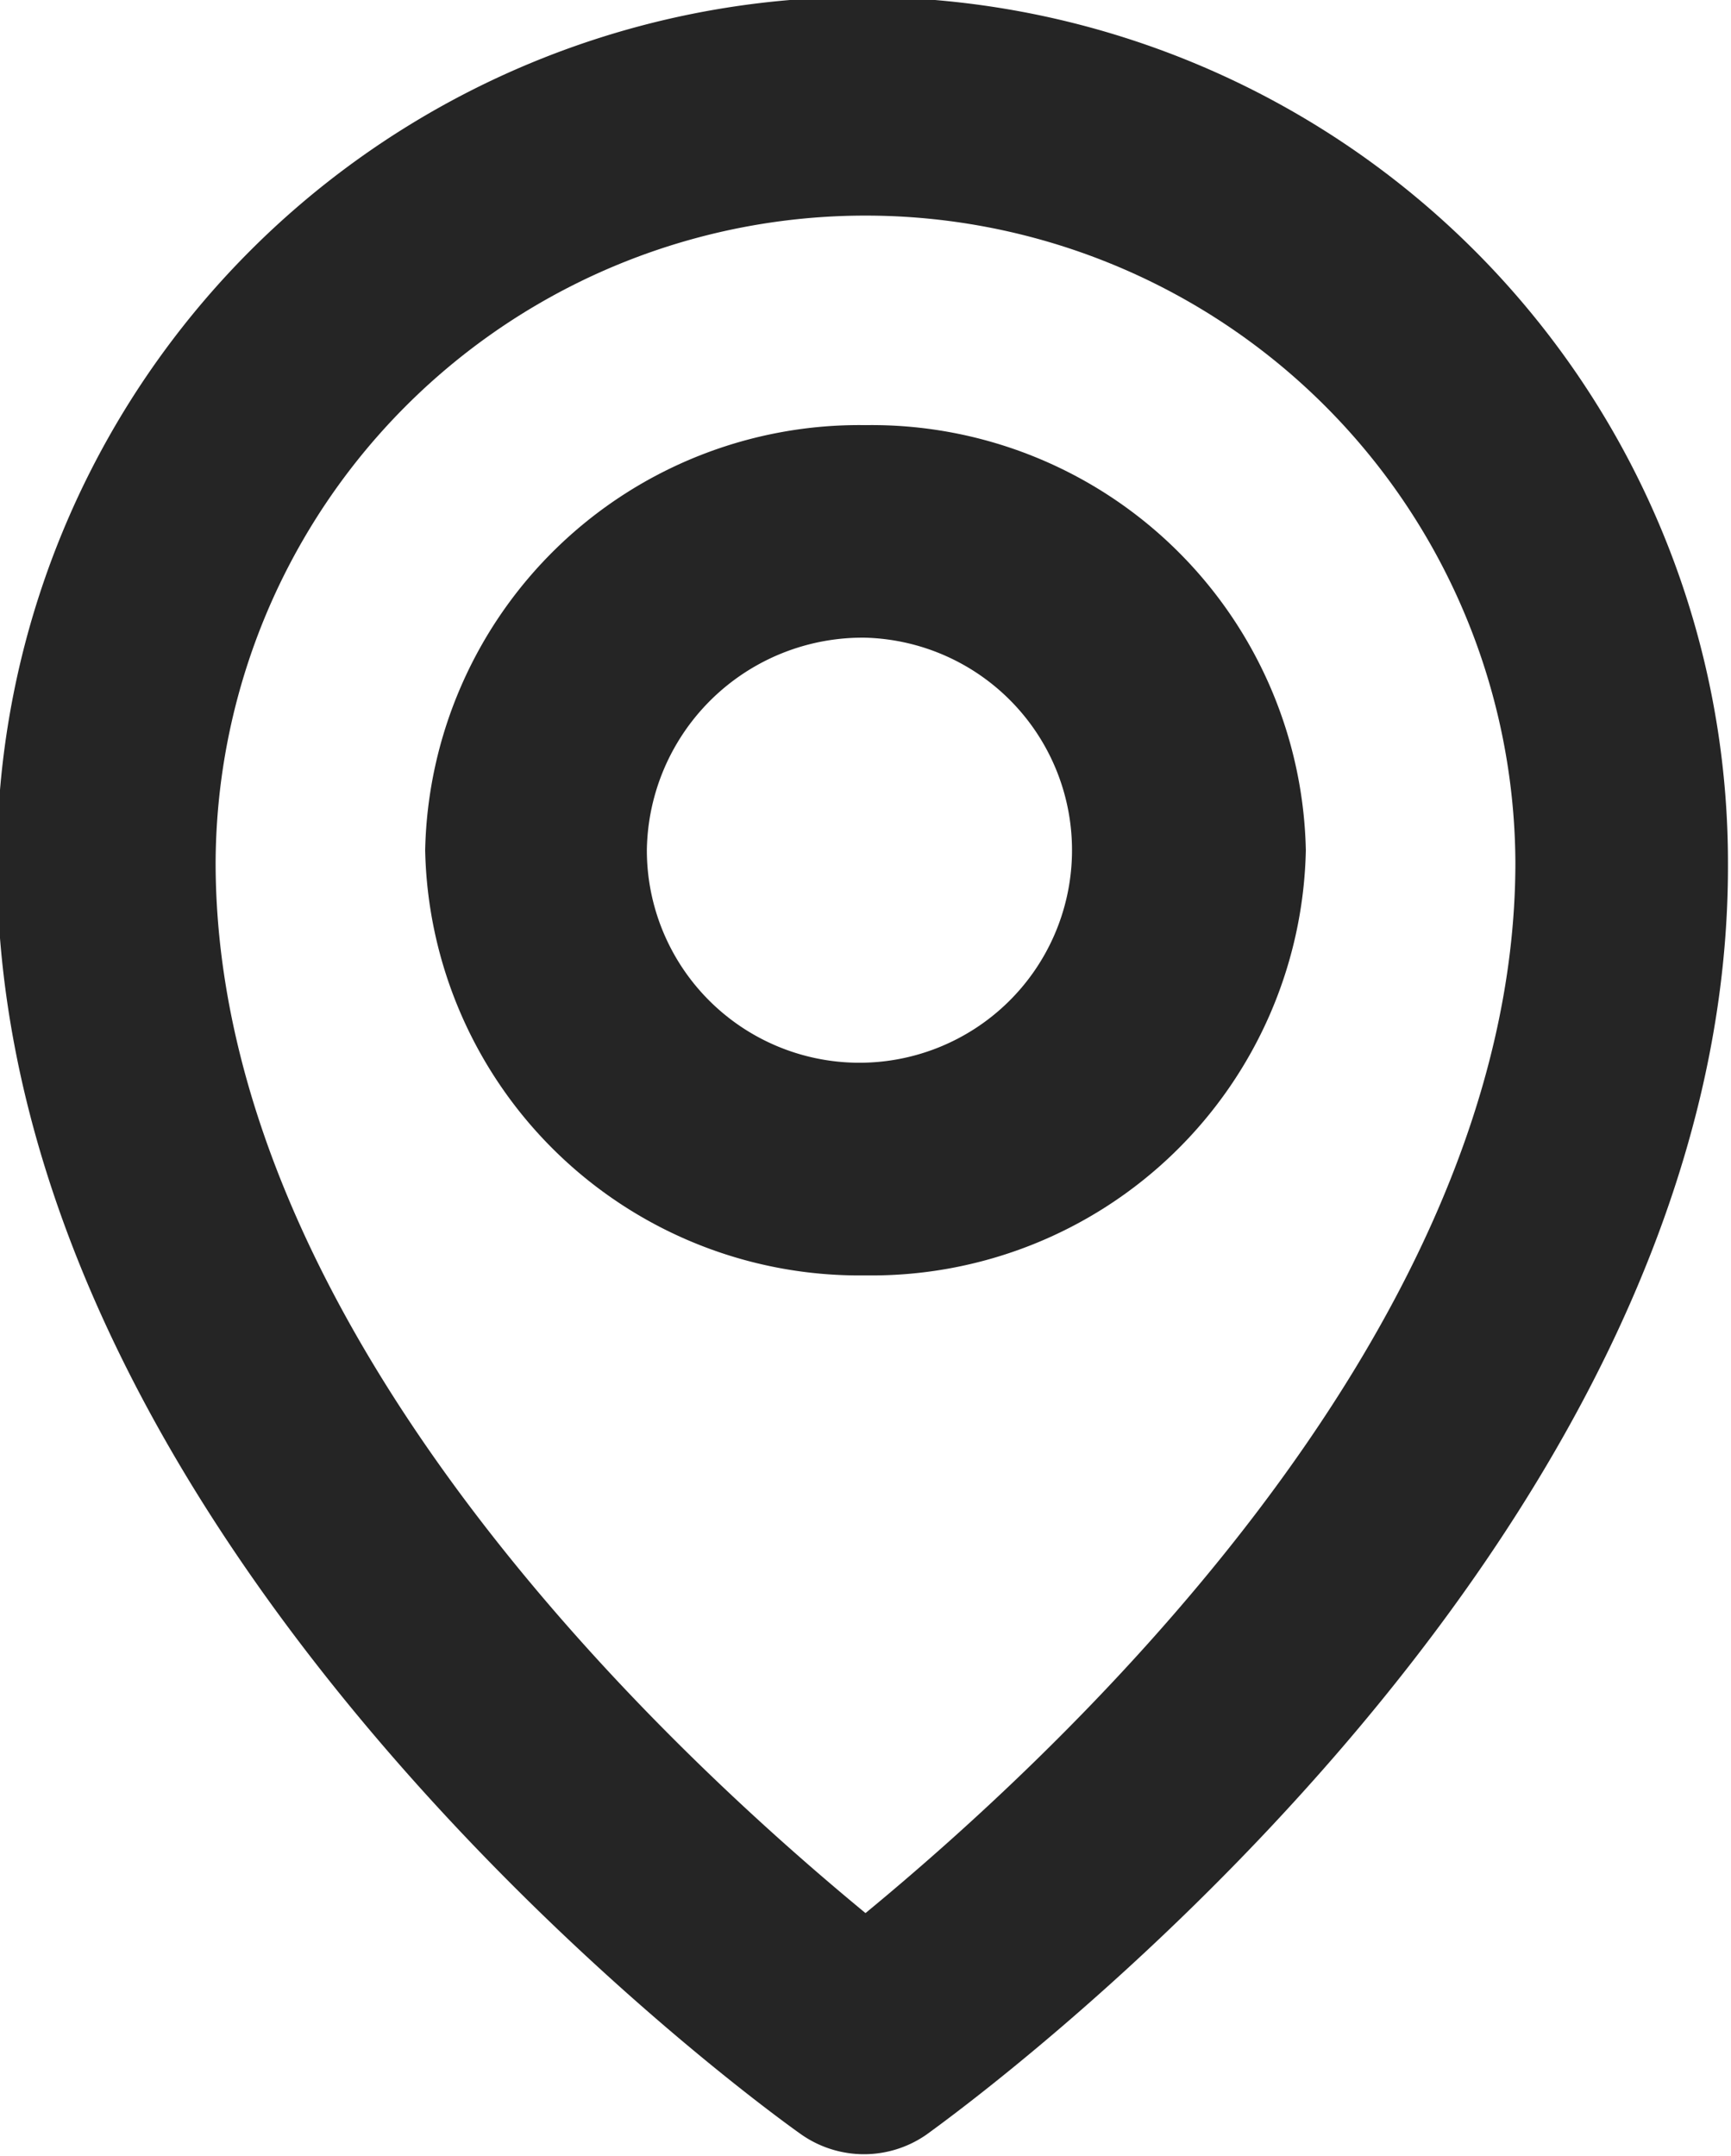 <svg xmlns="http://www.w3.org/2000/svg" width="57" height="71" viewBox="0 0 57 71"><defs><style>.cls-1{fill:#252525;}</style></defs><title>Ресурс 1</title><g id="Слой_2" data-name="Слой 2"><g id="Слой_1-2" data-name="Слой 1"><path class="cls-1" d="M28.5,42A14.3,14.3,0,0,0,43,28,14.3,14.3,0,0,0,28.5,14,14.3,14.3,0,0,0,14,28,14.3,14.3,0,0,0,28.5,42Zm0-21a7,7,0,1,1-7.2,7A7.1,7.1,0,0,1,28.5,21Z"/><path class="cls-1" d="M26.4,70.3a3.6,3.6,0,0,0,4.1,0c1.1-.8,26.5-19.1,26.4-41.9a28.5,28.5,0,0,0-57,0C-.1,51.3,25.4,69.6,26.4,70.3ZM28.5,7.1A21.4,21.4,0,0,1,49.9,28.4C49.9,44.2,34.2,58.3,28.5,63,22.8,58.3,7.1,44.2,7.1,28.4A21.4,21.4,0,0,1,28.5,7.1Z"/></g></g></svg>